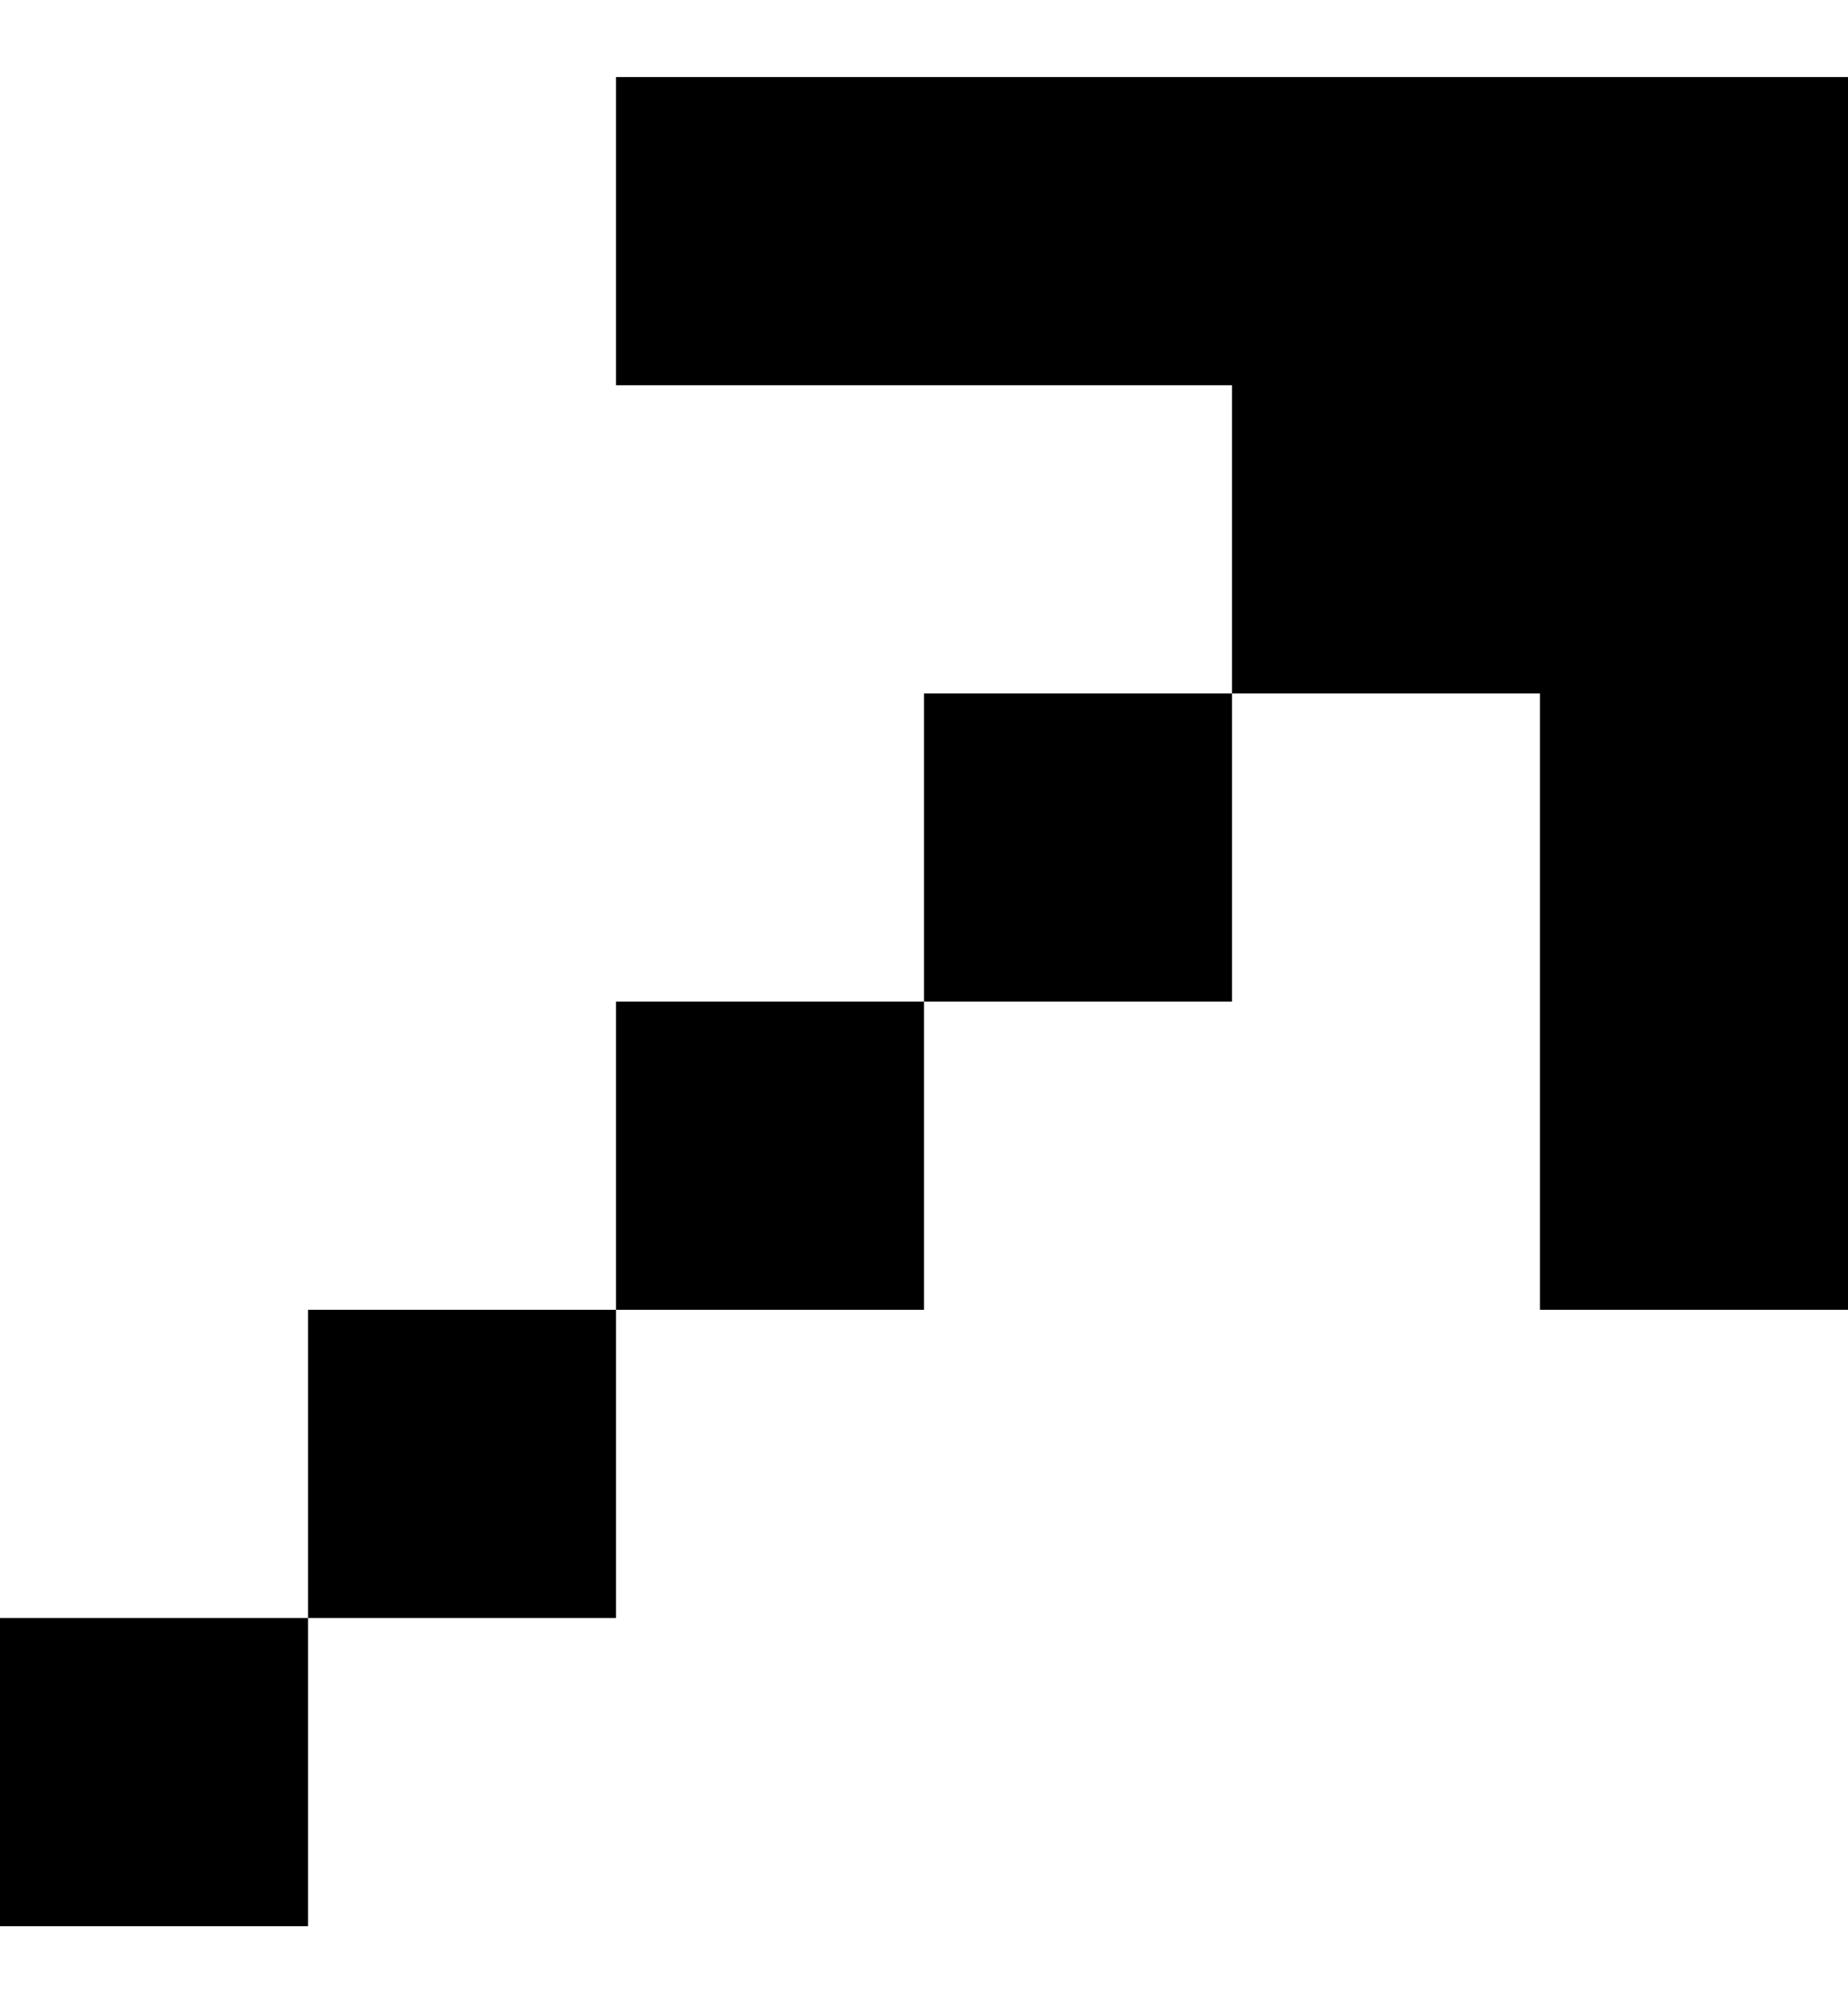 <svg width="12" height="13" viewBox="0 0 12 13" fill="none" xmlns="http://www.w3.org/2000/svg">
<path d="M12 8.5V0.5H4V2.5H8V4.5H6V6.5H4V8.5H2V10.5H0V12.5H2V10.5H4V8.5H6V6.5H8V4.5H10V8.5H12Z" fill="currentColor"/>
</svg>
